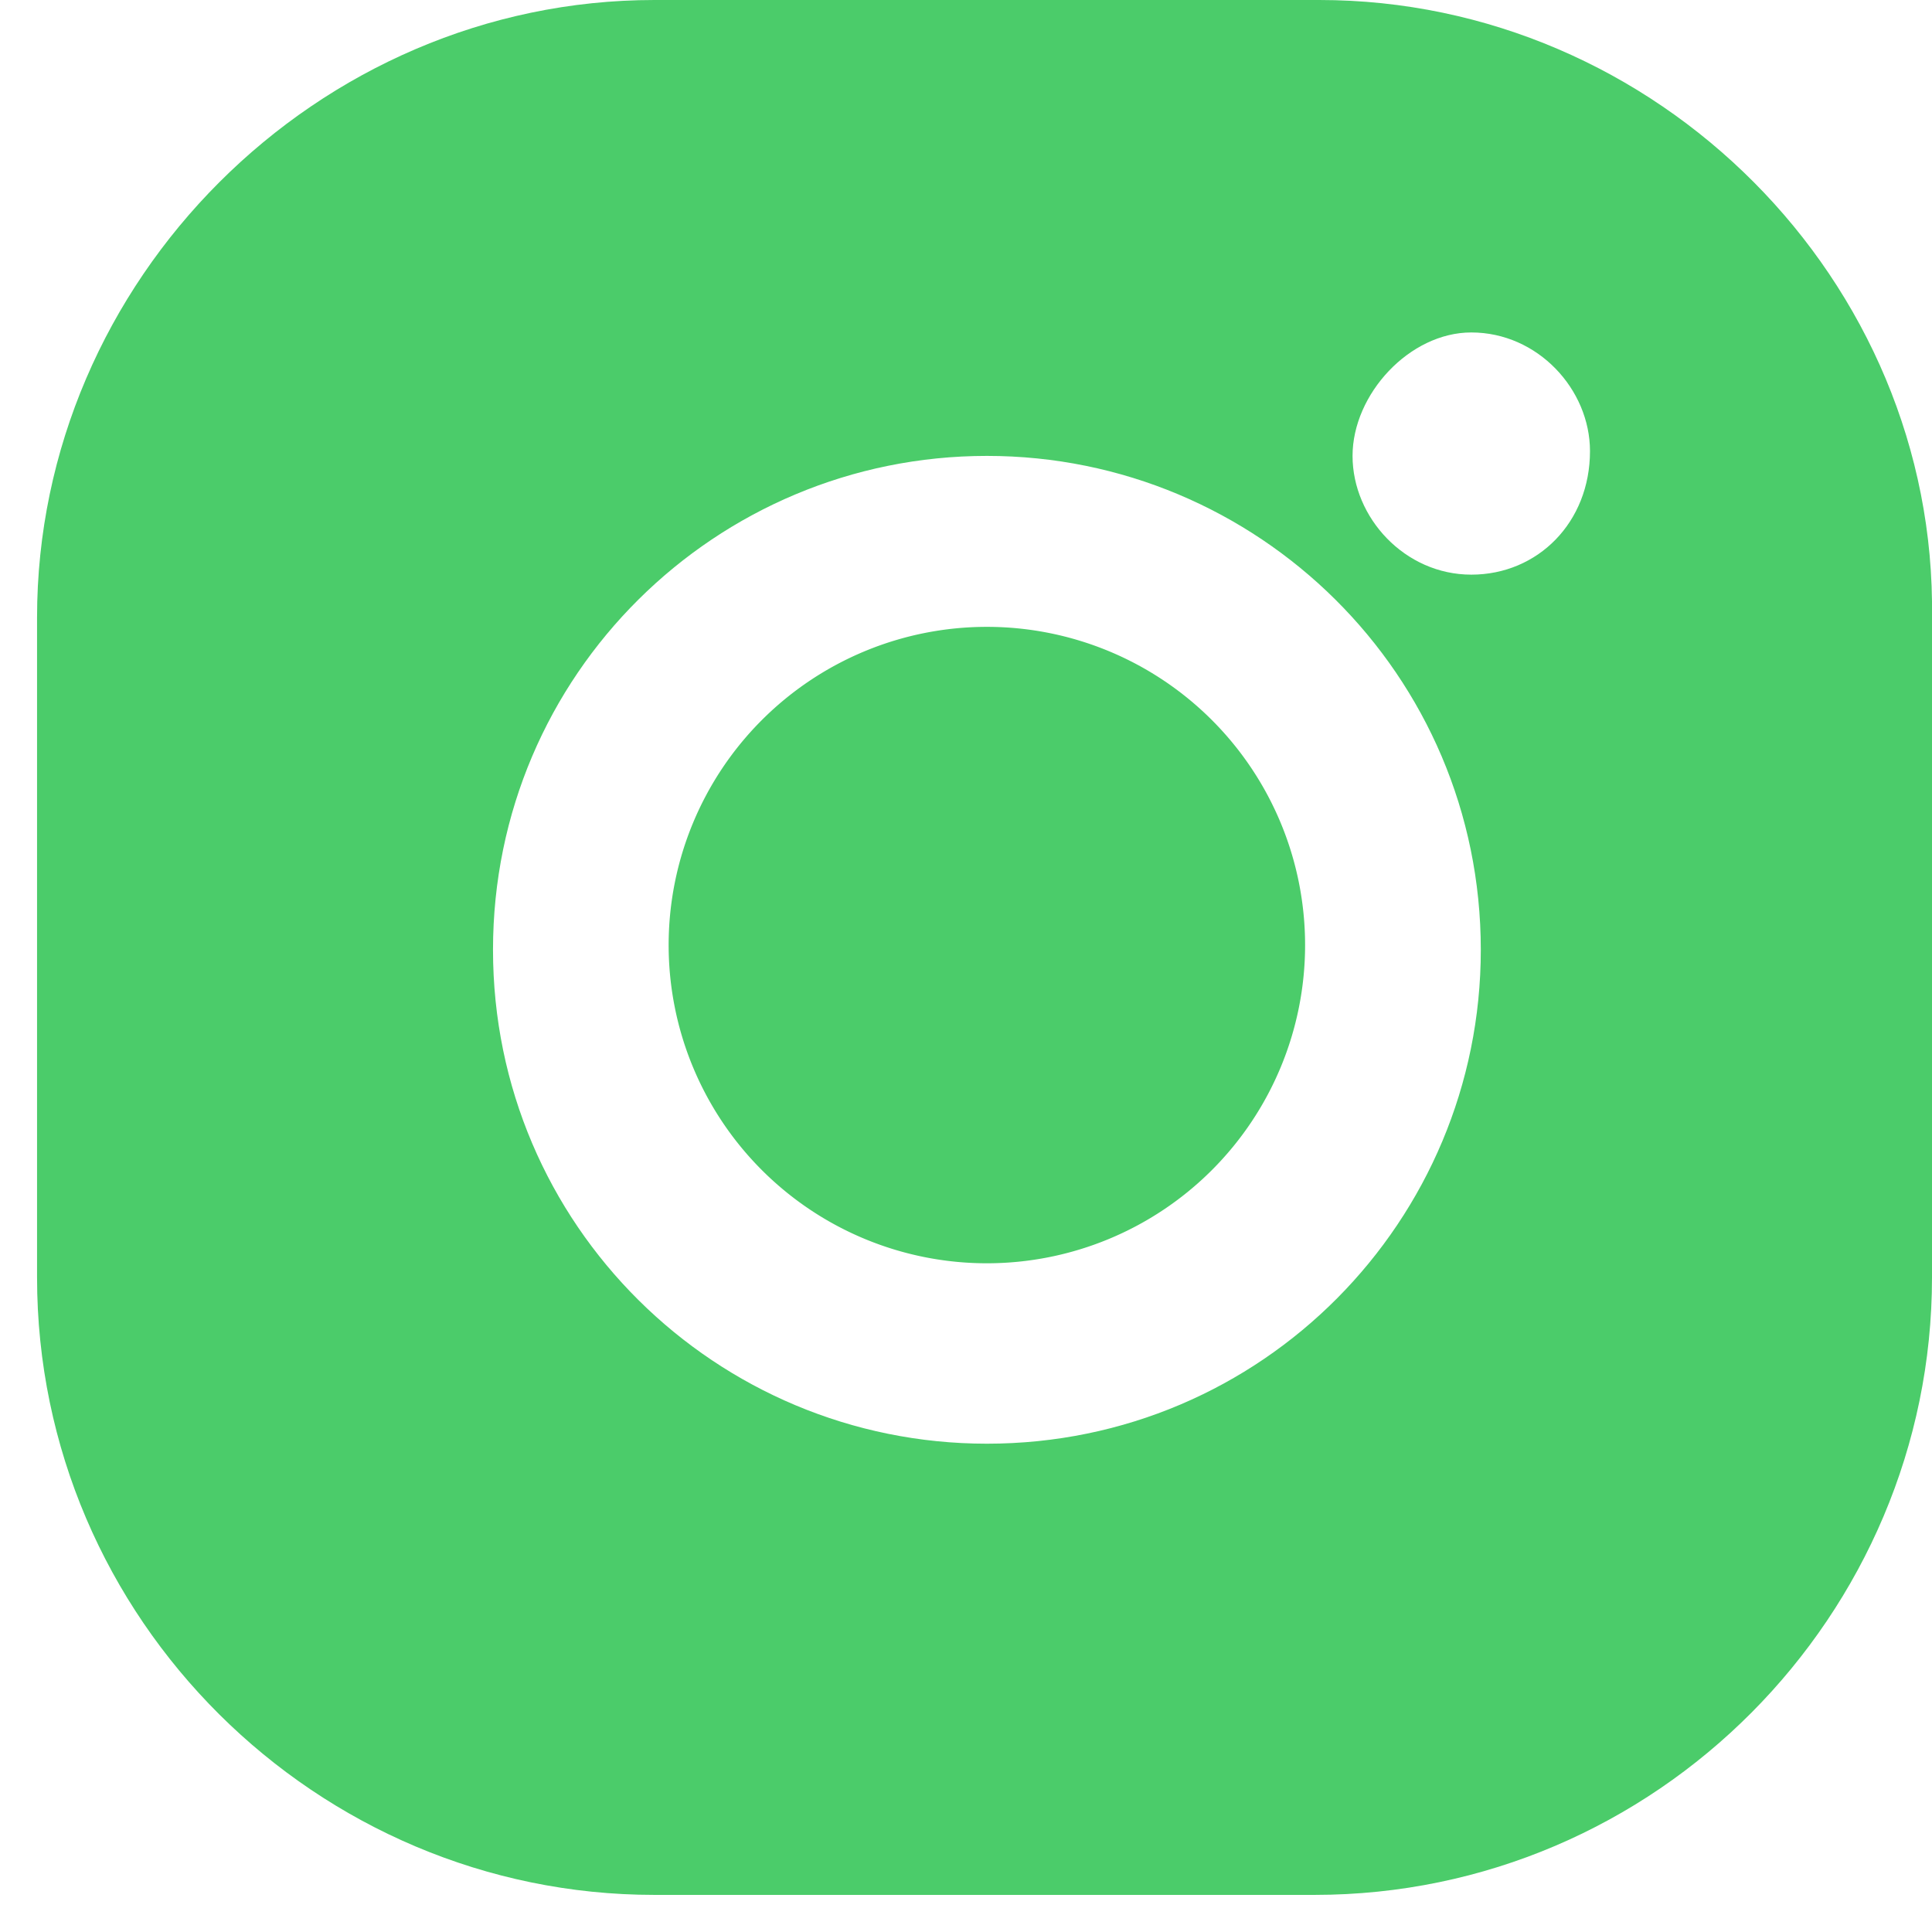 <svg width="39" height="39" fill="none" xmlns="http://www.w3.org/2000/svg"><path d="M19.92 12.654a6.423 6.423 0 10.002 12.847 6.423 6.423 0 00-.001-12.847z" fill="#4BCC6A"/><path d="M26.632 0H13.211C6.404 0 .748 5.656.748 12.463v13.325c0 6.902 5.656 12.463 12.463 12.463h13.325C33.438 38.25 39 32.595 39 25.788V12.463C39.095 5.656 33.439 0 26.632 0zm-6.71 29.143c-5.465 0-9.97-4.41-9.97-9.97 0-5.56 4.505-9.97 9.97-9.97 5.464 0 9.97 4.41 9.97 9.97 0 5.465-4.41 9.97-9.97 9.97zM29.7 11.6c-1.342 0-2.397-1.15-2.397-2.397 0-1.246 1.15-2.492 2.397-2.492 1.342 0 2.396 1.15 2.396 2.396 0 1.438-1.054 2.493-2.396 2.493z" fill="#4BCC6A"/></svg>